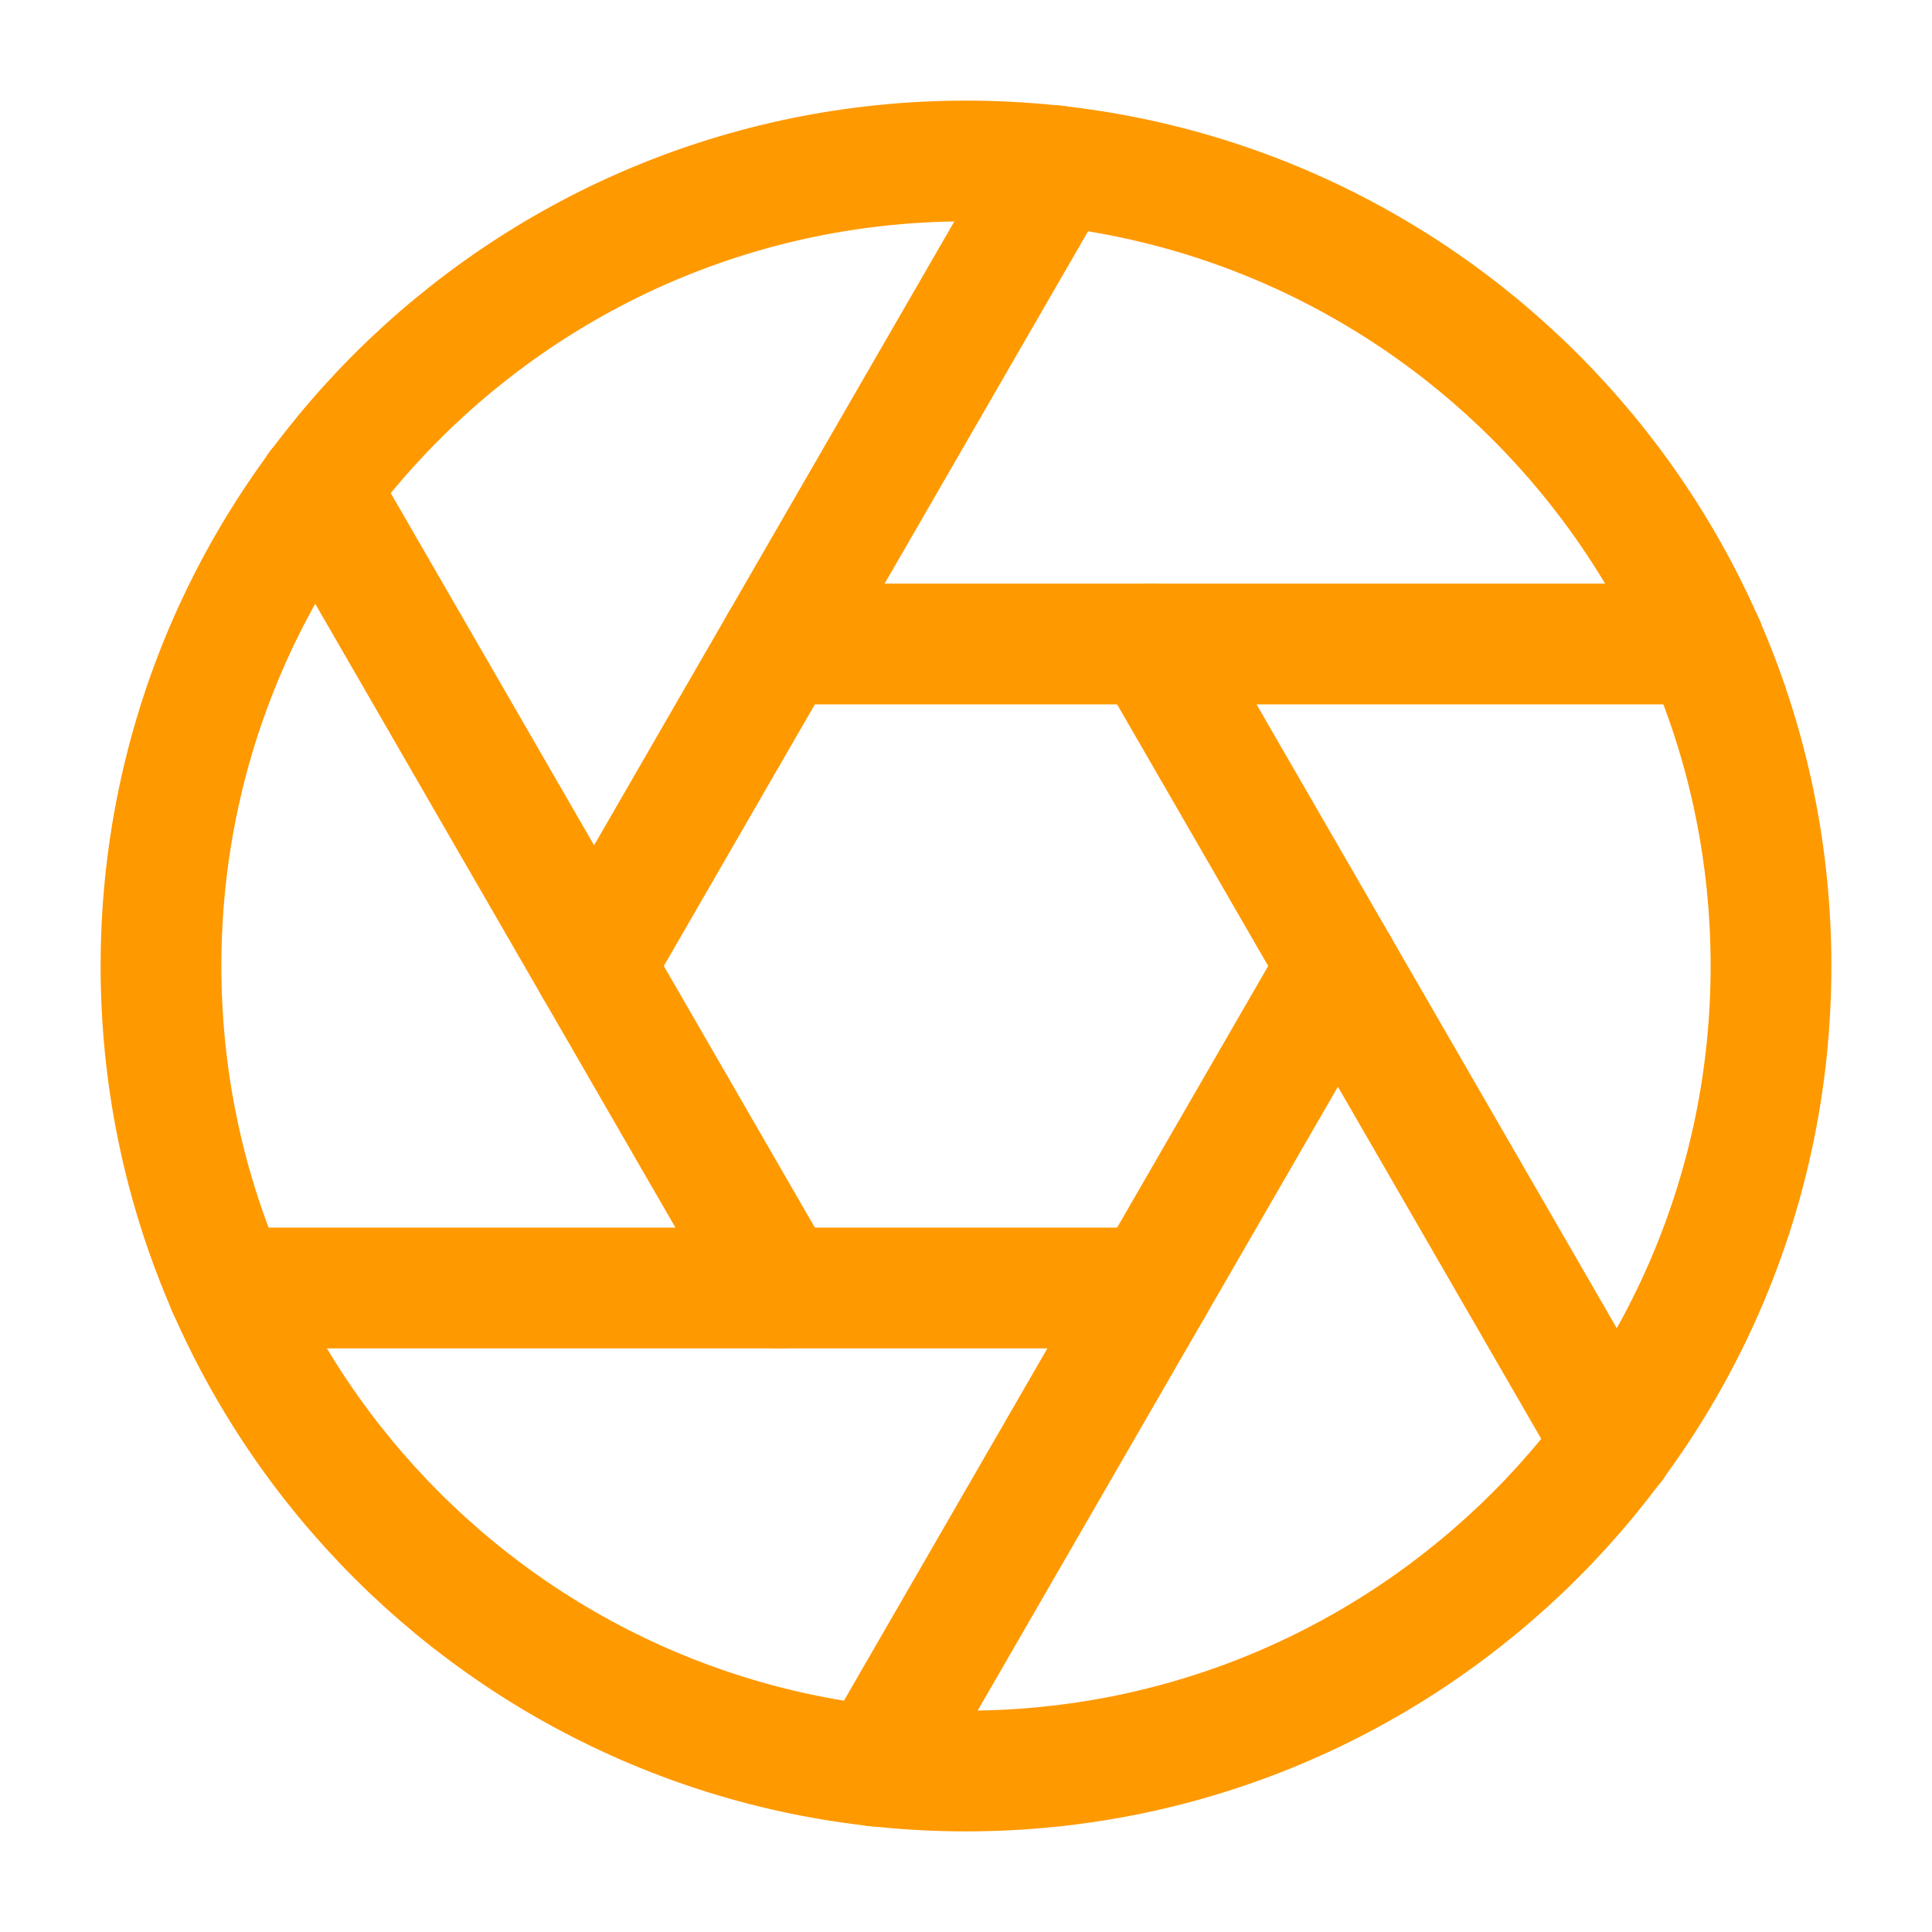 <svg width="48" height="48" viewBox="0 0 48 48" fill="none" xmlns="http://www.w3.org/2000/svg">
<path d="M24 44C35.046 44 44 35.046 44 24C44 12.954 35.046 4 24 4C12.954 4 4 12.954 4 24C4 35.046 12.954 44 24 44Z" stroke="#FF9900" stroke-width="3" stroke-linecap="round" stroke-linejoin="round"/>
<path d="M28.62 16L40.1 35.88" stroke="#FF9900" stroke-width="3" stroke-linecap="round" stroke-linejoin="round"/>
<path d="M19.38 16H42.34" stroke="#FF9900" stroke-width="3" stroke-linecap="round" stroke-linejoin="round"/>
<path d="M14.76 24L26.24 4.12" stroke="#FF9900" stroke-width="3" stroke-linecap="round" stroke-linejoin="round"/>
<path d="M19.38 32L7.9 12.12" stroke="#FF9900" stroke-width="3" stroke-linecap="round" stroke-linejoin="round"/>
<path d="M28.62 32H5.66" stroke="#FF9900" stroke-width="3" stroke-linecap="round" stroke-linejoin="round"/>
<path d="M33.24 24L21.76 43.88" stroke="#FF9900" stroke-width="3" stroke-linecap="round" stroke-linejoin="round"/>
</svg>
